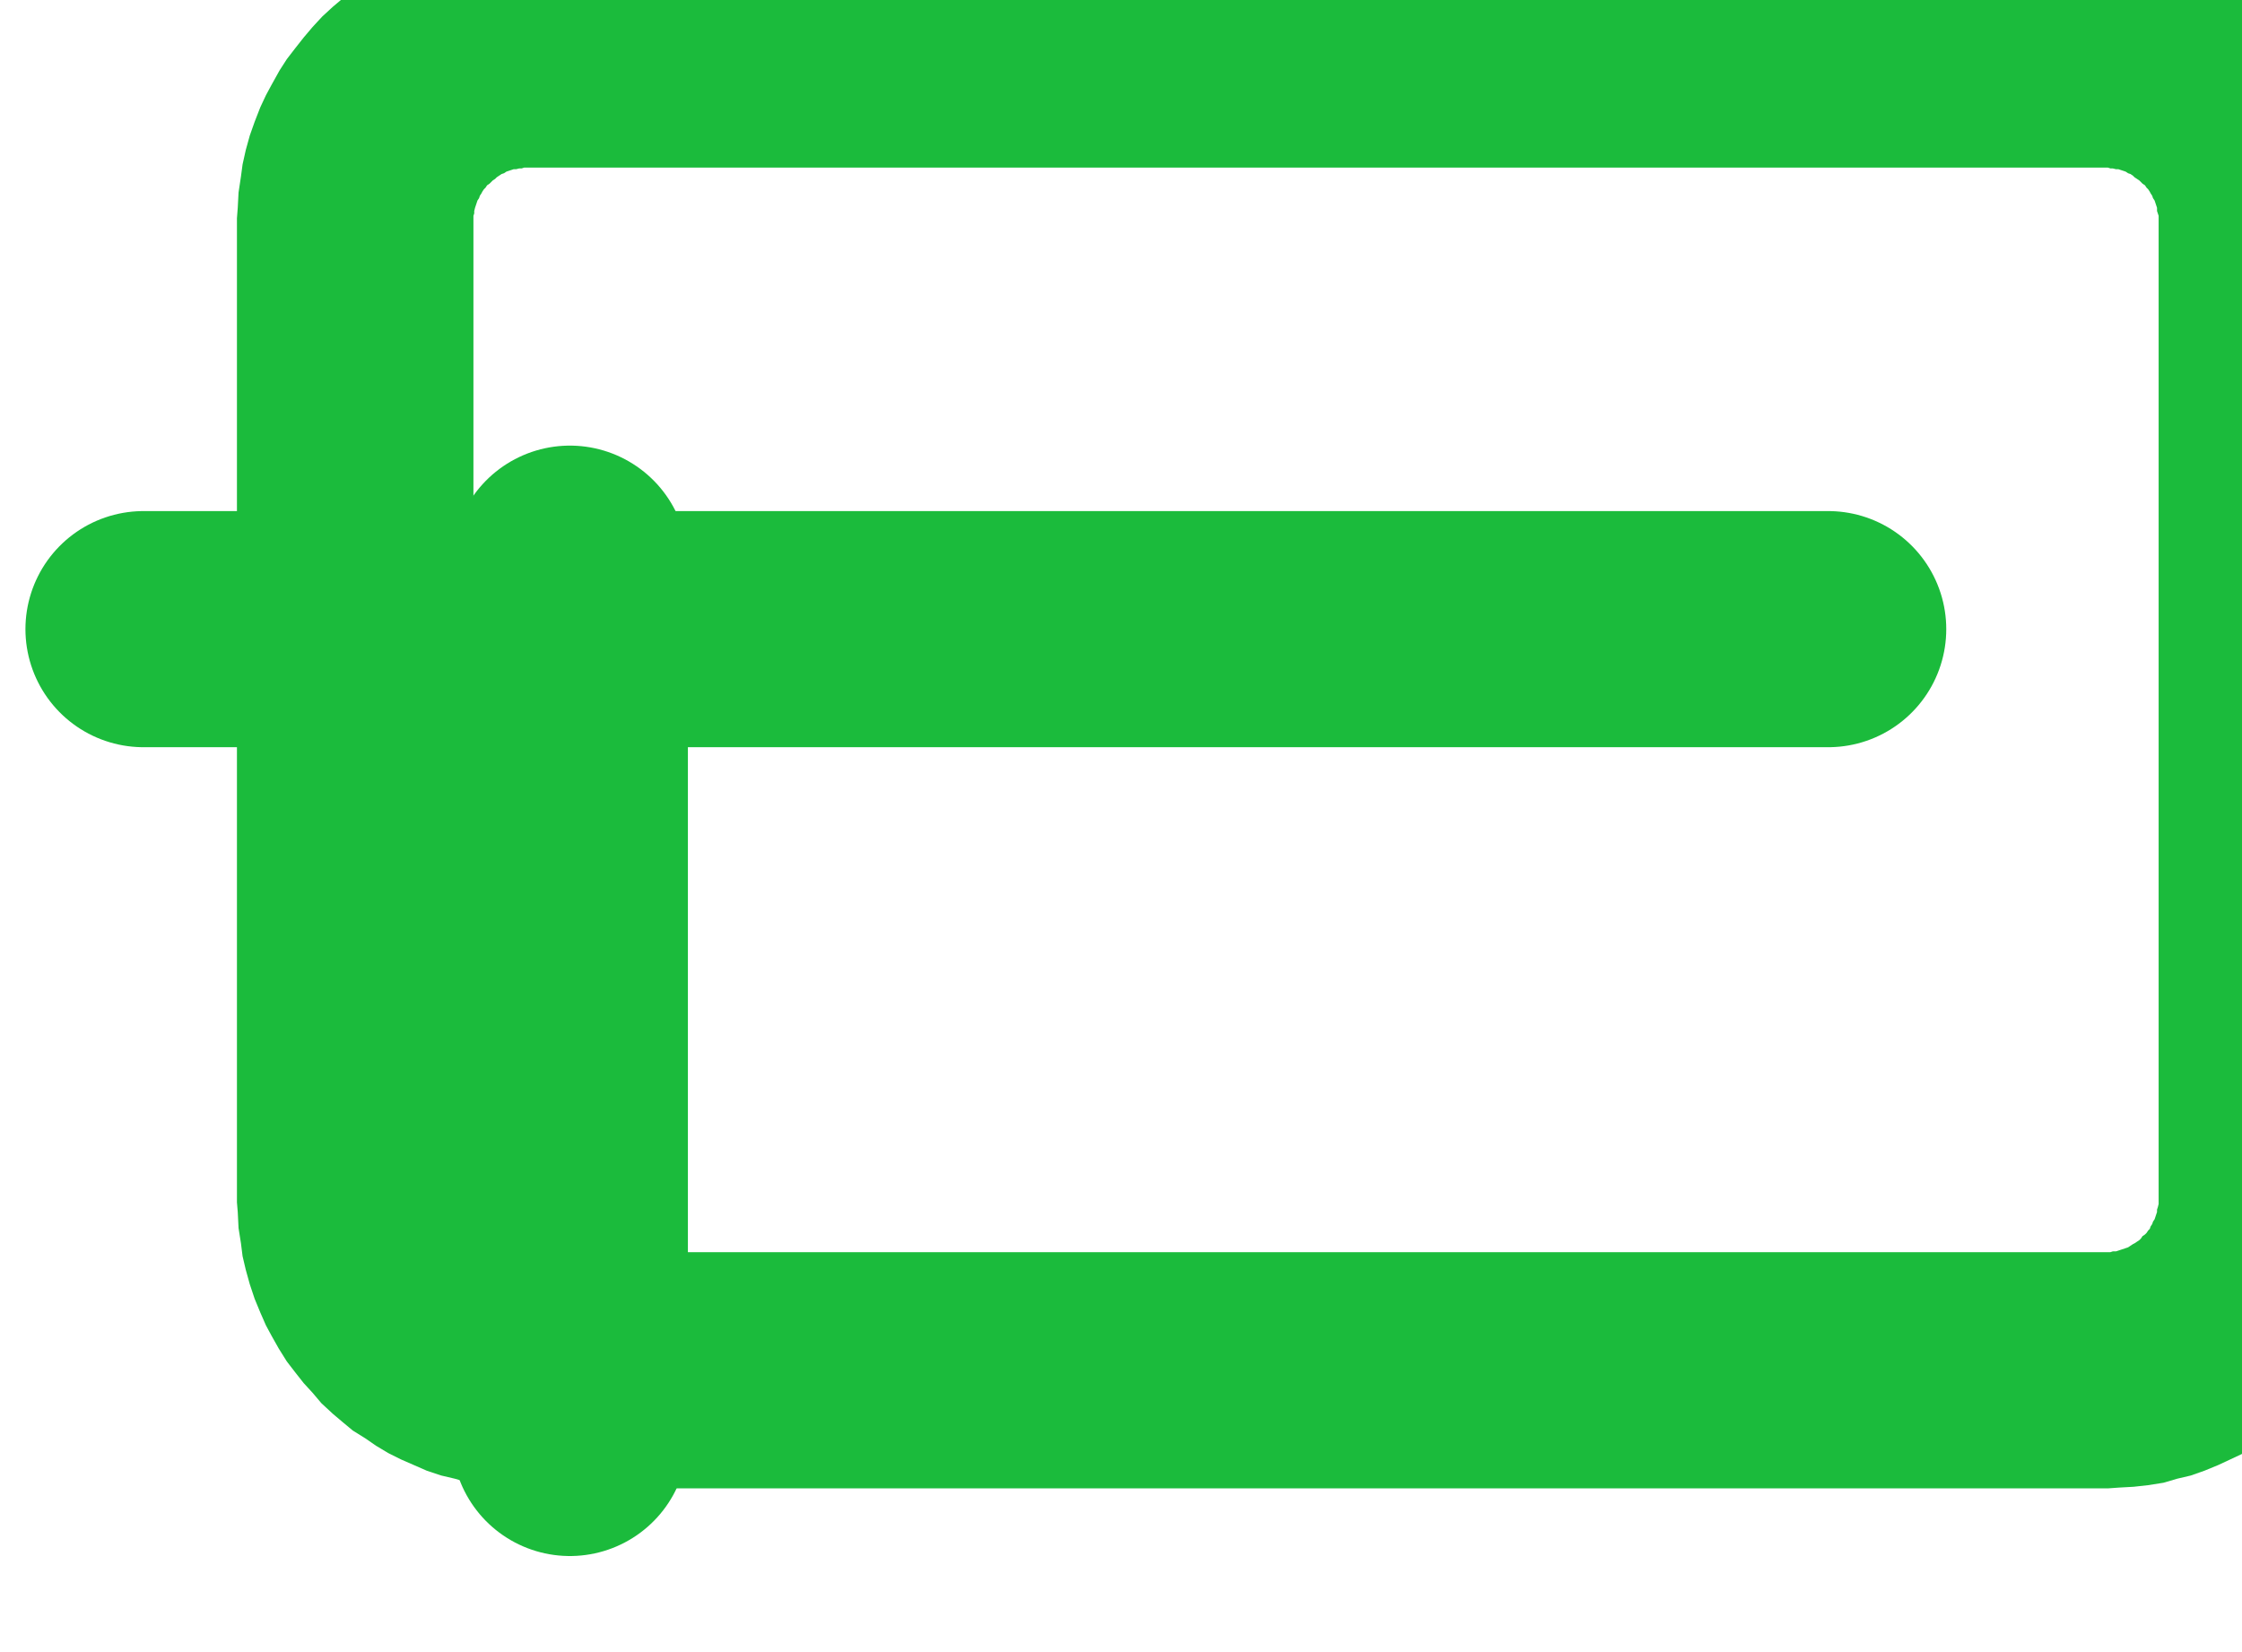 <?xml version="1.0" encoding="UTF-8" standalone="no"?>
<!DOCTYPE svg PUBLIC "-//W3C//DTD SVG 1.1//EN" "http://www.w3.org/Graphics/SVG/1.1/DTD/svg11.dtd">
<svg width="100%" height="100%" viewBox="0 0 19 14" version="1.1" xmlns="http://www.w3.org/2000/svg" xmlns:xlink="http://www.w3.org/1999/xlink" xml:space="preserve" style="fill-rule:evenodd;clip-rule:evenodd;stroke-linecap:round;stroke-linejoin:round;stroke-miterlimit:10;">
    <g transform="matrix(1,0,0,1,-5853.17,-1805.08)">
        <g transform="matrix(0.658,0,0,0.771,4909.76,1745.6)">
            <g id="dashboard-icon" transform="matrix(1,0,0,1,-9.121,0)">
                <g transform="matrix(1.036,0,0,0.883,-4590.11,-1446.95)">
                    <path d="M5849.69,1725.2L5849.87,1725.21L5850.06,1725.24L5850.24,1725.27L5850.41,1725.31L5850.58,1725.36L5850.75,1725.42L5850.92,1725.48L5851.07,1725.55L5851.23,1725.63L5851.39,1725.72L5851.53,1725.82L5851.66,1725.91L5851.81,1726.02L5851.93,1726.13L5852.05,1726.24L5852.18,1726.38L5852.29,1726.51L5852.4,1726.65L5852.5,1726.79L5852.59,1726.92L5852.68,1727.08L5852.76,1727.23L5852.83,1727.38L5852.9,1727.56L5852.95,1727.73L5853,1727.91L5853.04,1728.09L5853.07,1728.26L5853.1,1728.44L5853.11,1728.61L5853.11,1728.76L5853.11,1741.01L5853.11,1741.15L5853.1,1741.33L5853.07,1741.5L5853.04,1741.68L5853,1741.85L5852.95,1742.03L5852.9,1742.21L5852.83,1742.38L5852.75,1742.54L5852.68,1742.69L5852.59,1742.83L5852.5,1742.97L5852.4,1743.12L5852.29,1743.26L5852.18,1743.38L5852.06,1743.52L5851.93,1743.64L5851.81,1743.74L5851.67,1743.85L5851.52,1743.95L5851.39,1744.04L5851.24,1744.13L5851.07,1744.21L5850.92,1744.28L5850.75,1744.35L5850.58,1744.41L5850.41,1744.45L5850.24,1744.5L5850.05,1744.53L5849.87,1744.55L5849.69,1744.56L5849.55,1744.57L5829.86,1744.57L5829.71,1744.56L5829.53,1744.55L5829.36,1744.53L5829.17,1744.5L5829,1744.45L5828.83,1744.41L5828.65,1744.35L5828.49,1744.28L5828.33,1744.21L5828.17,1744.13L5828.02,1744.04L5827.89,1743.95L5827.73,1743.85L5827.61,1743.75L5827.48,1743.64L5827.34,1743.51L5827.23,1743.38L5827.12,1743.26L5827.01,1743.12L5826.91,1742.99L5826.81,1742.83L5826.72,1742.67L5826.65,1742.54L5826.58,1742.38L5826.51,1742.21L5826.45,1742.03L5826.4,1741.85L5826.36,1741.68L5826.34,1741.52L5826.31,1741.33L5826.3,1741.13L5826.29,1741.01L5826.29,1728.76L5826.3,1728.63L5826.31,1728.44L5826.34,1728.24L5826.36,1728.09L5826.4,1727.91L5826.45,1727.73L5826.51,1727.56L5826.58,1727.38L5826.65,1727.23L5826.72,1727.1L5826.82,1726.92L5826.91,1726.78L5827.01,1726.65L5827.12,1726.51L5827.23,1726.38L5827.35,1726.25L5827.48,1726.13L5827.61,1726.02L5827.74,1725.91L5827.88,1725.82L5828.02,1725.72L5828.18,1725.63L5828.33,1725.55L5828.49,1725.48L5828.65,1725.42L5828.83,1725.36L5829,1725.31L5829.17,1725.27L5829.35,1725.24L5829.53,1725.21L5829.72,1725.2L5829.85,1725.2L5849.56,1725.2L5849.69,1725.2ZM5829.9,1728.13L5829.86,1728.13L5829.83,1728.14L5829.8,1728.14L5829.76,1728.15L5829.73,1728.15L5829.7,1728.16L5829.67,1728.17L5829.64,1728.18L5829.61,1728.2L5829.58,1728.21L5829.55,1728.23L5829.52,1728.25L5829.5,1728.27L5829.47,1728.29L5829.45,1728.31L5829.43,1728.33L5829.4,1728.35L5829.38,1728.38L5829.36,1728.4L5829.34,1728.43L5829.33,1728.45L5829.31,1728.48L5829.3,1728.51L5829.28,1728.54L5829.27,1728.57L5829.26,1728.6L5829.25,1728.63L5829.24,1728.67L5829.24,1728.7L5829.23,1728.73L5829.23,1728.77L5829.23,1728.8L5829.23,1740.96L5829.23,1741L5829.23,1741.03L5829.24,1741.07L5829.24,1741.1L5829.25,1741.13L5829.26,1741.16L5829.27,1741.19L5829.28,1741.22L5829.3,1741.25L5829.31,1741.28L5829.33,1741.31L5829.34,1741.34L5829.36,1741.36L5829.38,1741.39L5829.4,1741.41L5829.43,1741.43L5829.45,1741.46L5829.47,1741.48L5829.5,1741.5L5829.52,1741.52L5829.55,1741.53L5829.58,1741.55L5829.61,1741.57L5829.64,1741.58L5829.67,1741.59L5829.7,1741.6L5829.73,1741.61L5829.76,1741.62L5829.8,1741.62L5829.83,1741.63L5829.86,1741.63L5829.9,1741.63L5849.51,1741.63L5849.55,1741.63L5849.58,1741.63L5849.61,1741.62L5849.65,1741.62L5849.68,1741.61L5849.71,1741.6L5849.74,1741.59L5849.77,1741.58L5849.8,1741.57L5849.83,1741.55L5849.86,1741.53L5849.88,1741.52L5849.91,1741.5L5849.94,1741.48L5849.96,1741.46L5849.98,1741.43L5850.01,1741.41L5850.03,1741.39L5850.05,1741.36L5850.07,1741.34L5850.08,1741.31L5850.1,1741.28L5850.11,1741.25L5850.13,1741.22L5850.14,1741.19L5850.15,1741.16L5850.16,1741.13L5850.16,1741.1L5850.17,1741.07L5850.18,1741.03L5850.18,1741L5850.18,1740.96L5850.18,1728.8L5850.18,1728.77L5850.18,1728.73L5850.17,1728.7L5850.16,1728.67L5850.16,1728.63L5850.15,1728.6L5850.14,1728.57L5850.13,1728.54L5850.11,1728.51L5850.1,1728.48L5850.08,1728.45L5850.07,1728.43L5850.05,1728.4L5850.03,1728.38L5850.01,1728.35L5849.98,1728.33L5849.96,1728.31L5849.94,1728.29L5849.91,1728.27L5849.88,1728.25L5849.86,1728.23L5849.83,1728.21L5849.8,1728.2L5849.77,1728.18L5849.74,1728.17L5849.71,1728.16L5849.68,1728.15L5849.65,1728.15L5849.61,1728.14L5849.58,1728.14L5849.55,1728.13L5849.51,1728.13L5829.9,1728.13Z" style="fill:rgb(27,187,60);"/>
                </g>
                <g transform="matrix(1.877,0,0,1.602,-9513.71,-2691.82)">
                    <path d="M5838.27,1732.76L5849.83,1732.76" style="fill:none;stroke:rgb(27,187,60);stroke-width:1.62px;"/>
                </g>
                <g transform="matrix(1.52,0,0,1.297,-7420.08,-2163.4)">
                    <path d="M5835.72,1732.26L5835.72,1739.67" style="fill:none;stroke:rgb(27,187,60);stroke-width:2px;"/>
                </g>
            </g>
        </g>
    </g>
</svg>
